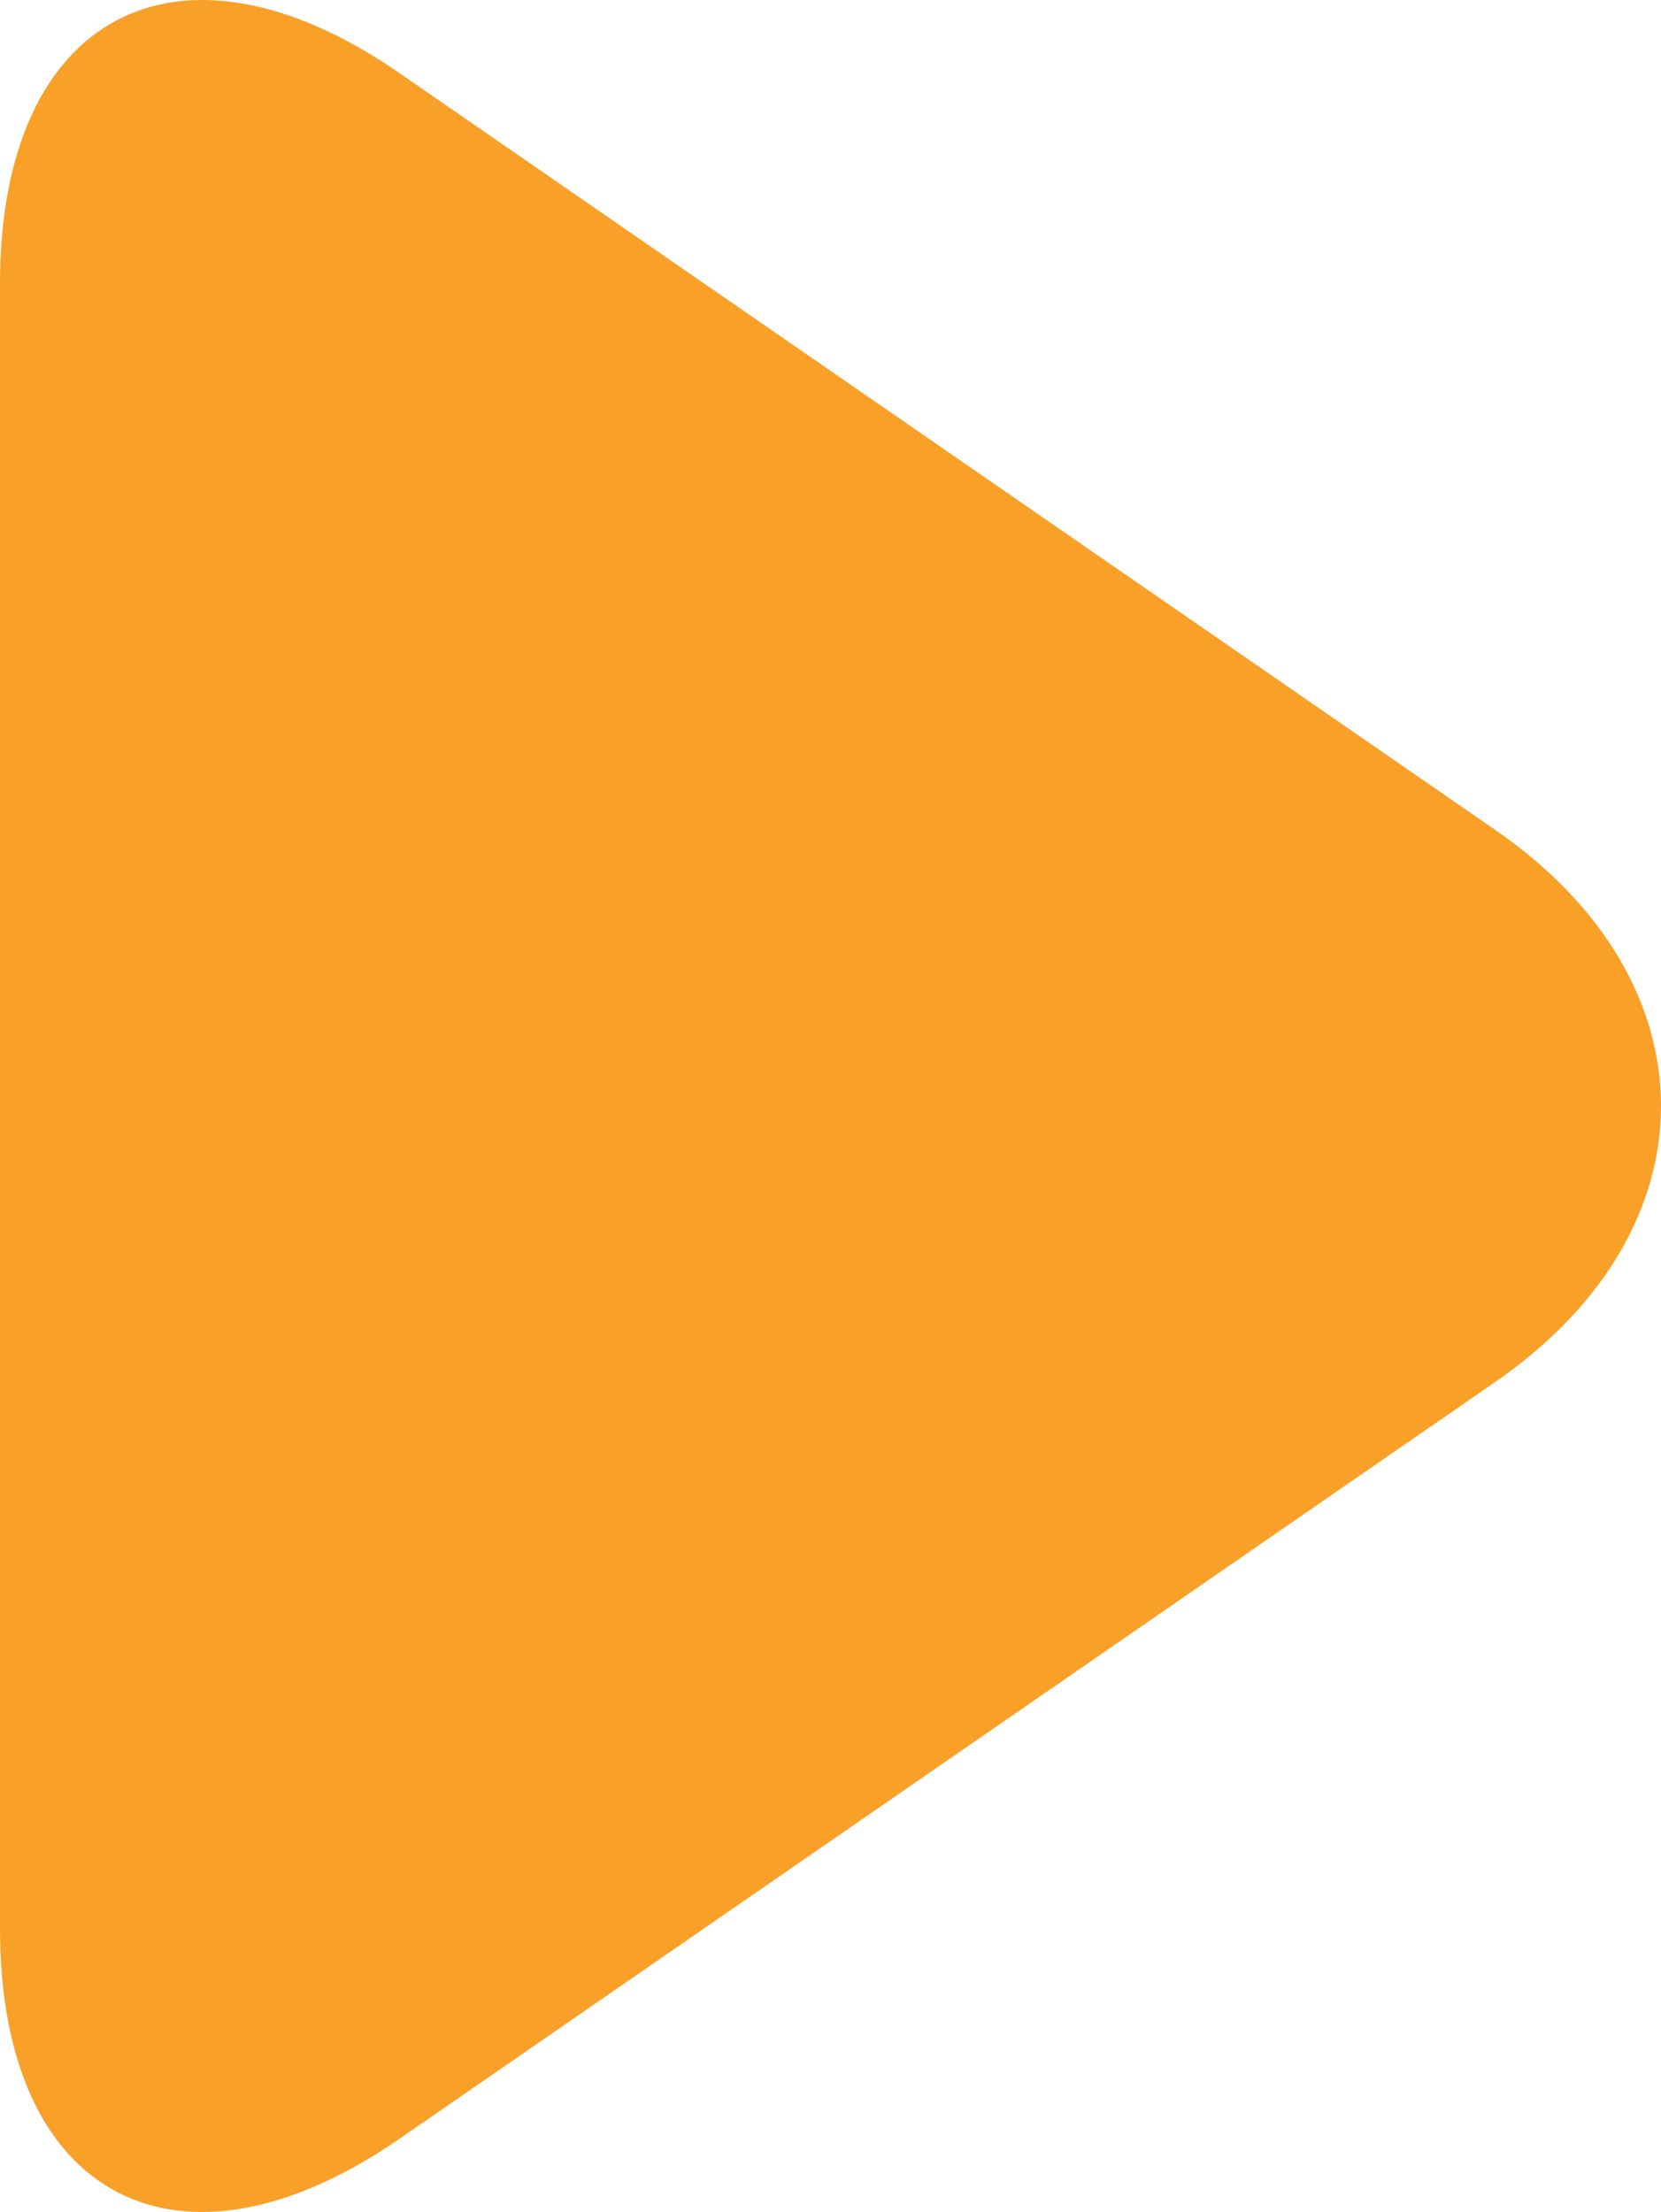 <svg version="1.1" id="图层_1" x="0px" y="0px" width="44.957px" height="59.865px" viewBox="0 0 44.957 59.865" enable-background="new 0 0 44.957 59.865" xml:space="preserve" xmlns="http://www.w3.org/2000/svg" xmlns:xlink="http://www.w3.org/1999/xlink" xmlns:xml="http://www.w3.org/XML/1998/namespace">
  <path fill="#F9A029" d="M10.813,57.883C4.841,62.007,0,59.496,0,52.192V7.669c0-7.267,4.824-9.826,10.813-5.69l29.66,20.483
	c5.973,4.124,5.986,10.802,0,14.937L10.813,57.883z" class="color c1"/>
</svg>